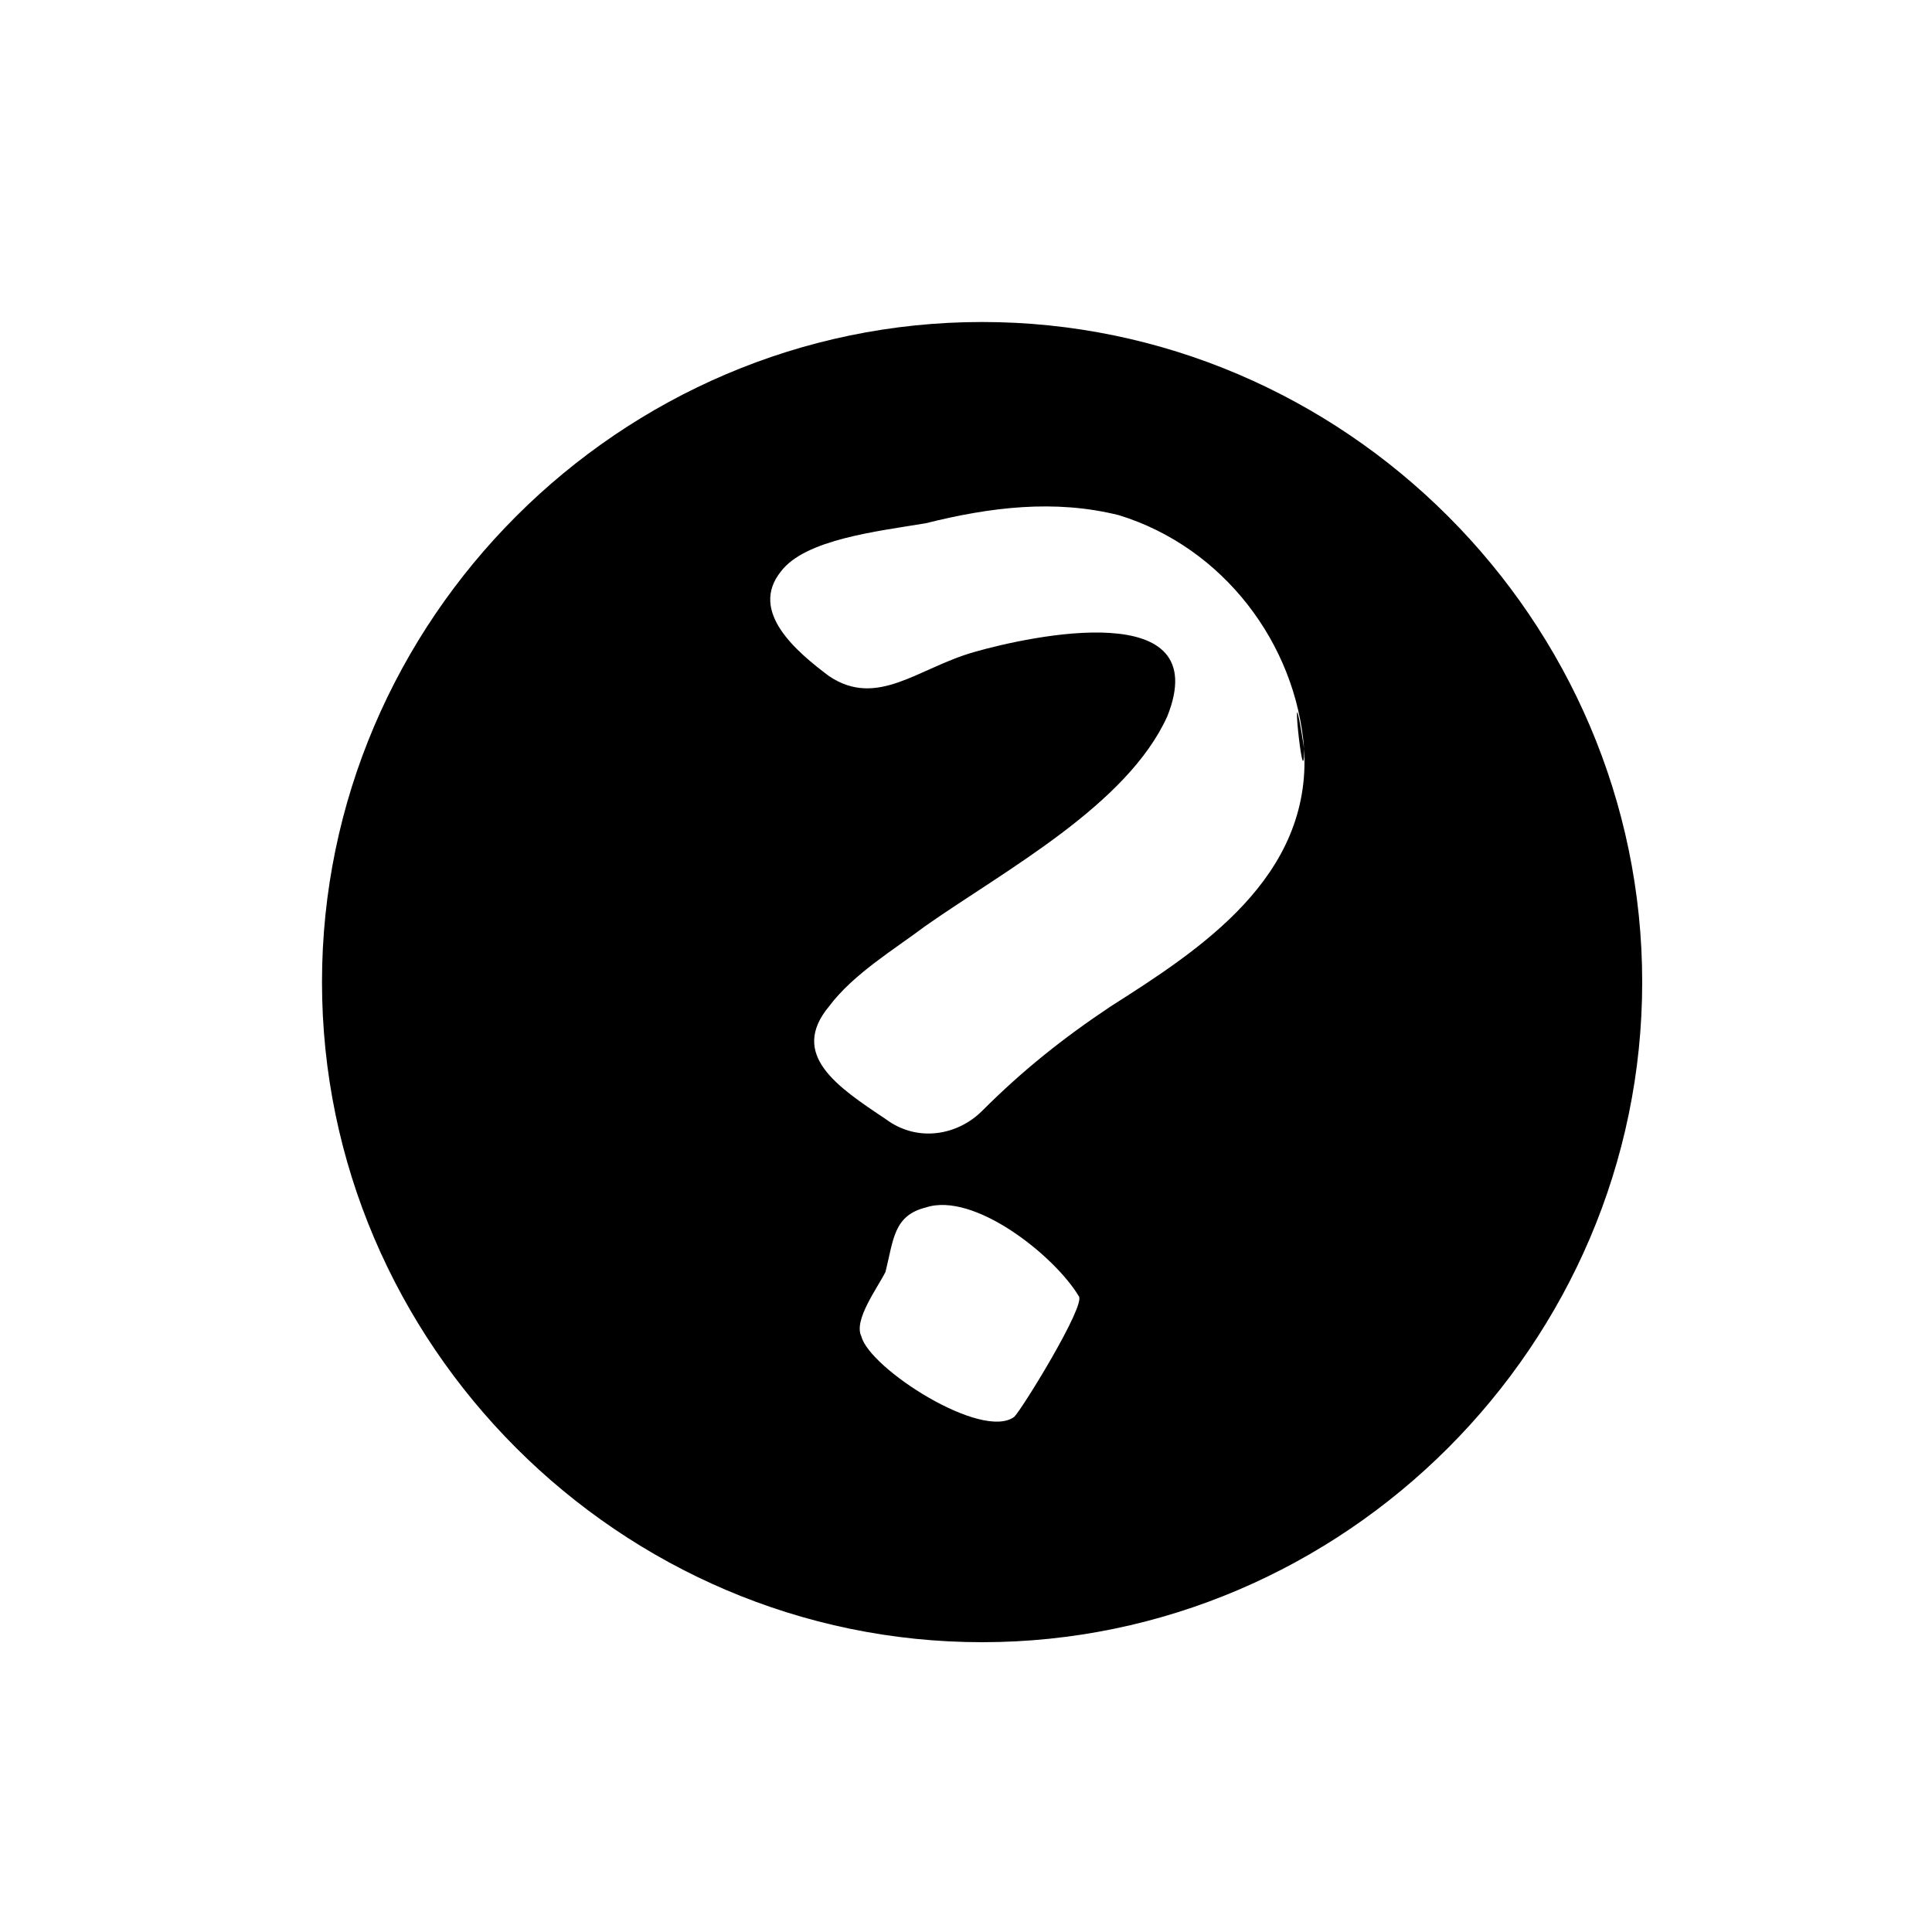 <svg xmlns="http://www.w3.org/2000/svg" viewBox="0 0 24 24"><path fill="currentColor" d="m20.4 12.2c0 4.5-3.7 8.2-8.2 8.2s-8.2-3.7-8.2-8.2 3.7-8.2 8.2-8.2 8.2 3.7 8.2 8.2zm-4.2-2.9c-.1-1.3-1-2.5-2.3-2.9-.8-.2-1.6-.1-2.4.1-.6.1-1.5.2-1.8.6-.4.5.2 1 .6 1.3.6.4 1.1-.1 1.8-.3s3-.7 2.4.8c-.5 1.1-2 1.9-3 2.6-.4.3-.9.6-1.2 1-.5.6.1 1 .7 1.4.4.3.9.2 1.2-.1.5-.5 1-.9 1.6-1.3 1.1-.7 2.5-1.6 2.4-3.2-.2-1.3 0 .7 0 0zm-2.8 6.8c-.3-.5-1.3-1.3-1.9-1.1-.4.1-.4.4-.5.8-.1.2-.4.6-.3.8.1.4 1.5 1.3 1.9 1 .1-.1.9-1.4.8-1.5 0-.1.1.1 0 0z"/></svg>